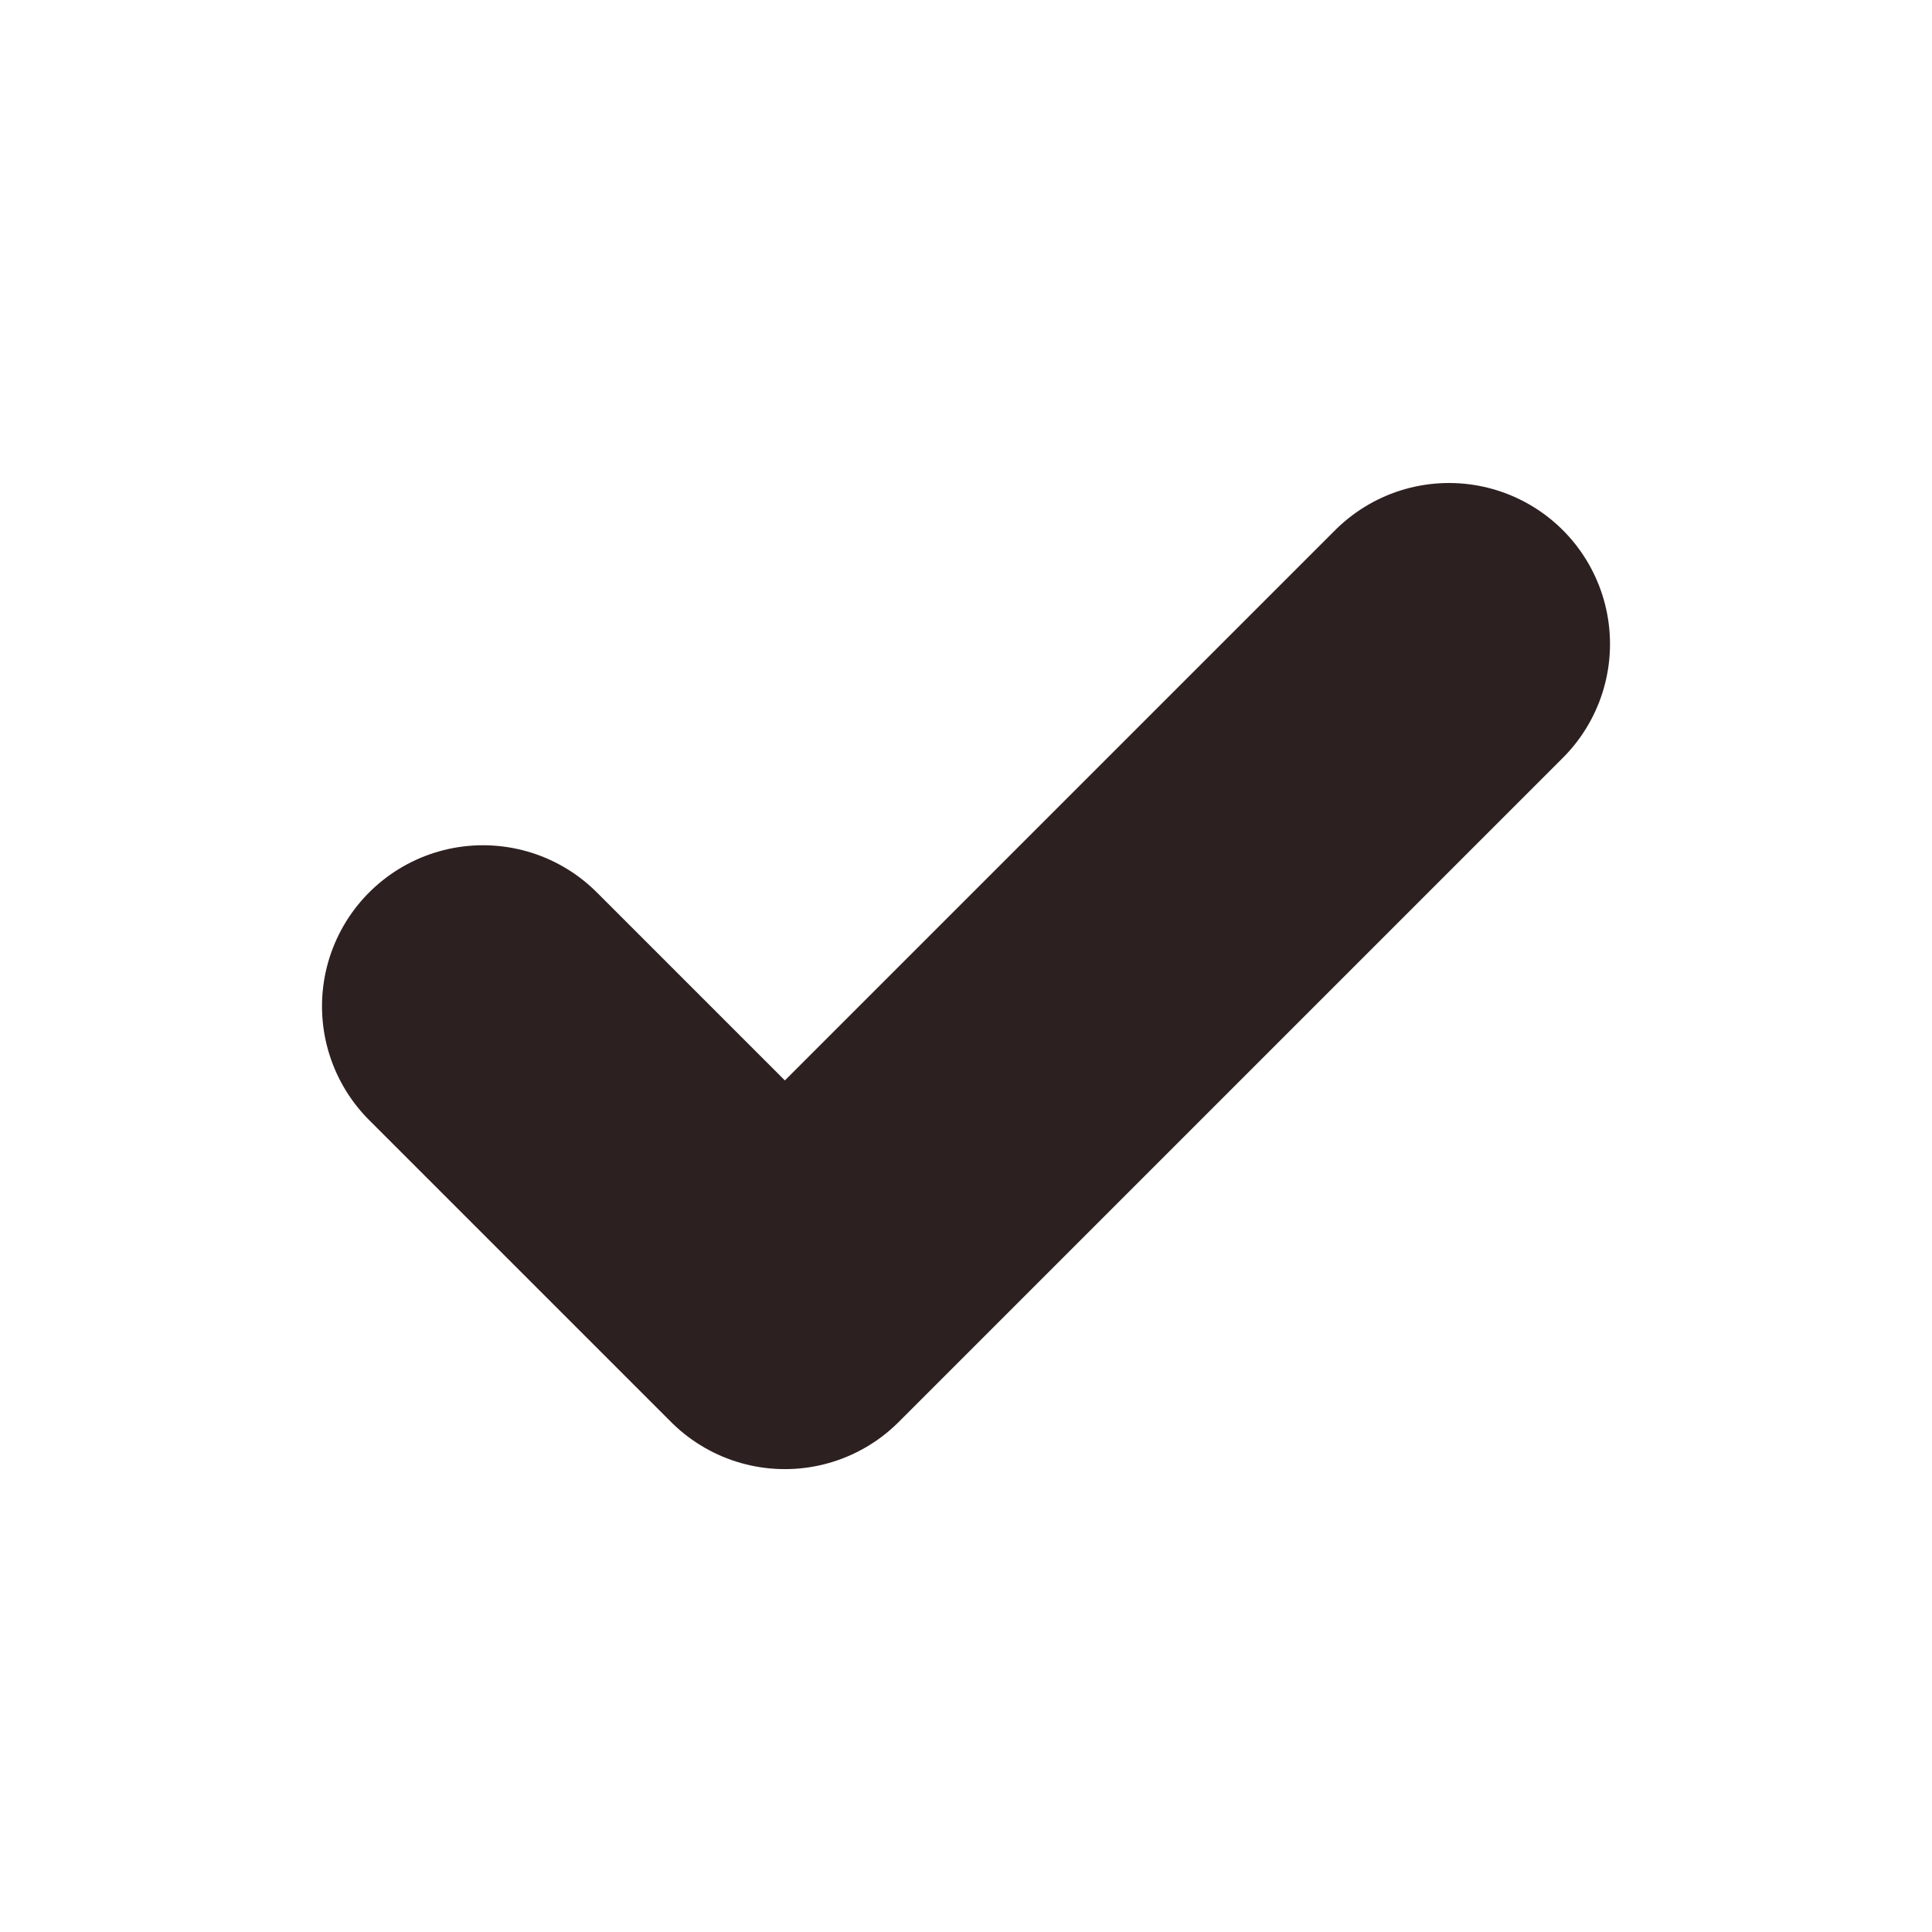 <svg width="24" height="24" viewBox="0 0 24 24" fill="none" xmlns="http://www.w3.org/2000/svg">
    <path class="part-stroke" d="M18 8L9.75 16.25L6 12.5" stroke="#2d2020" stroke-width="4" stroke-linecap="round" stroke-linejoin="round"/>
</svg>
